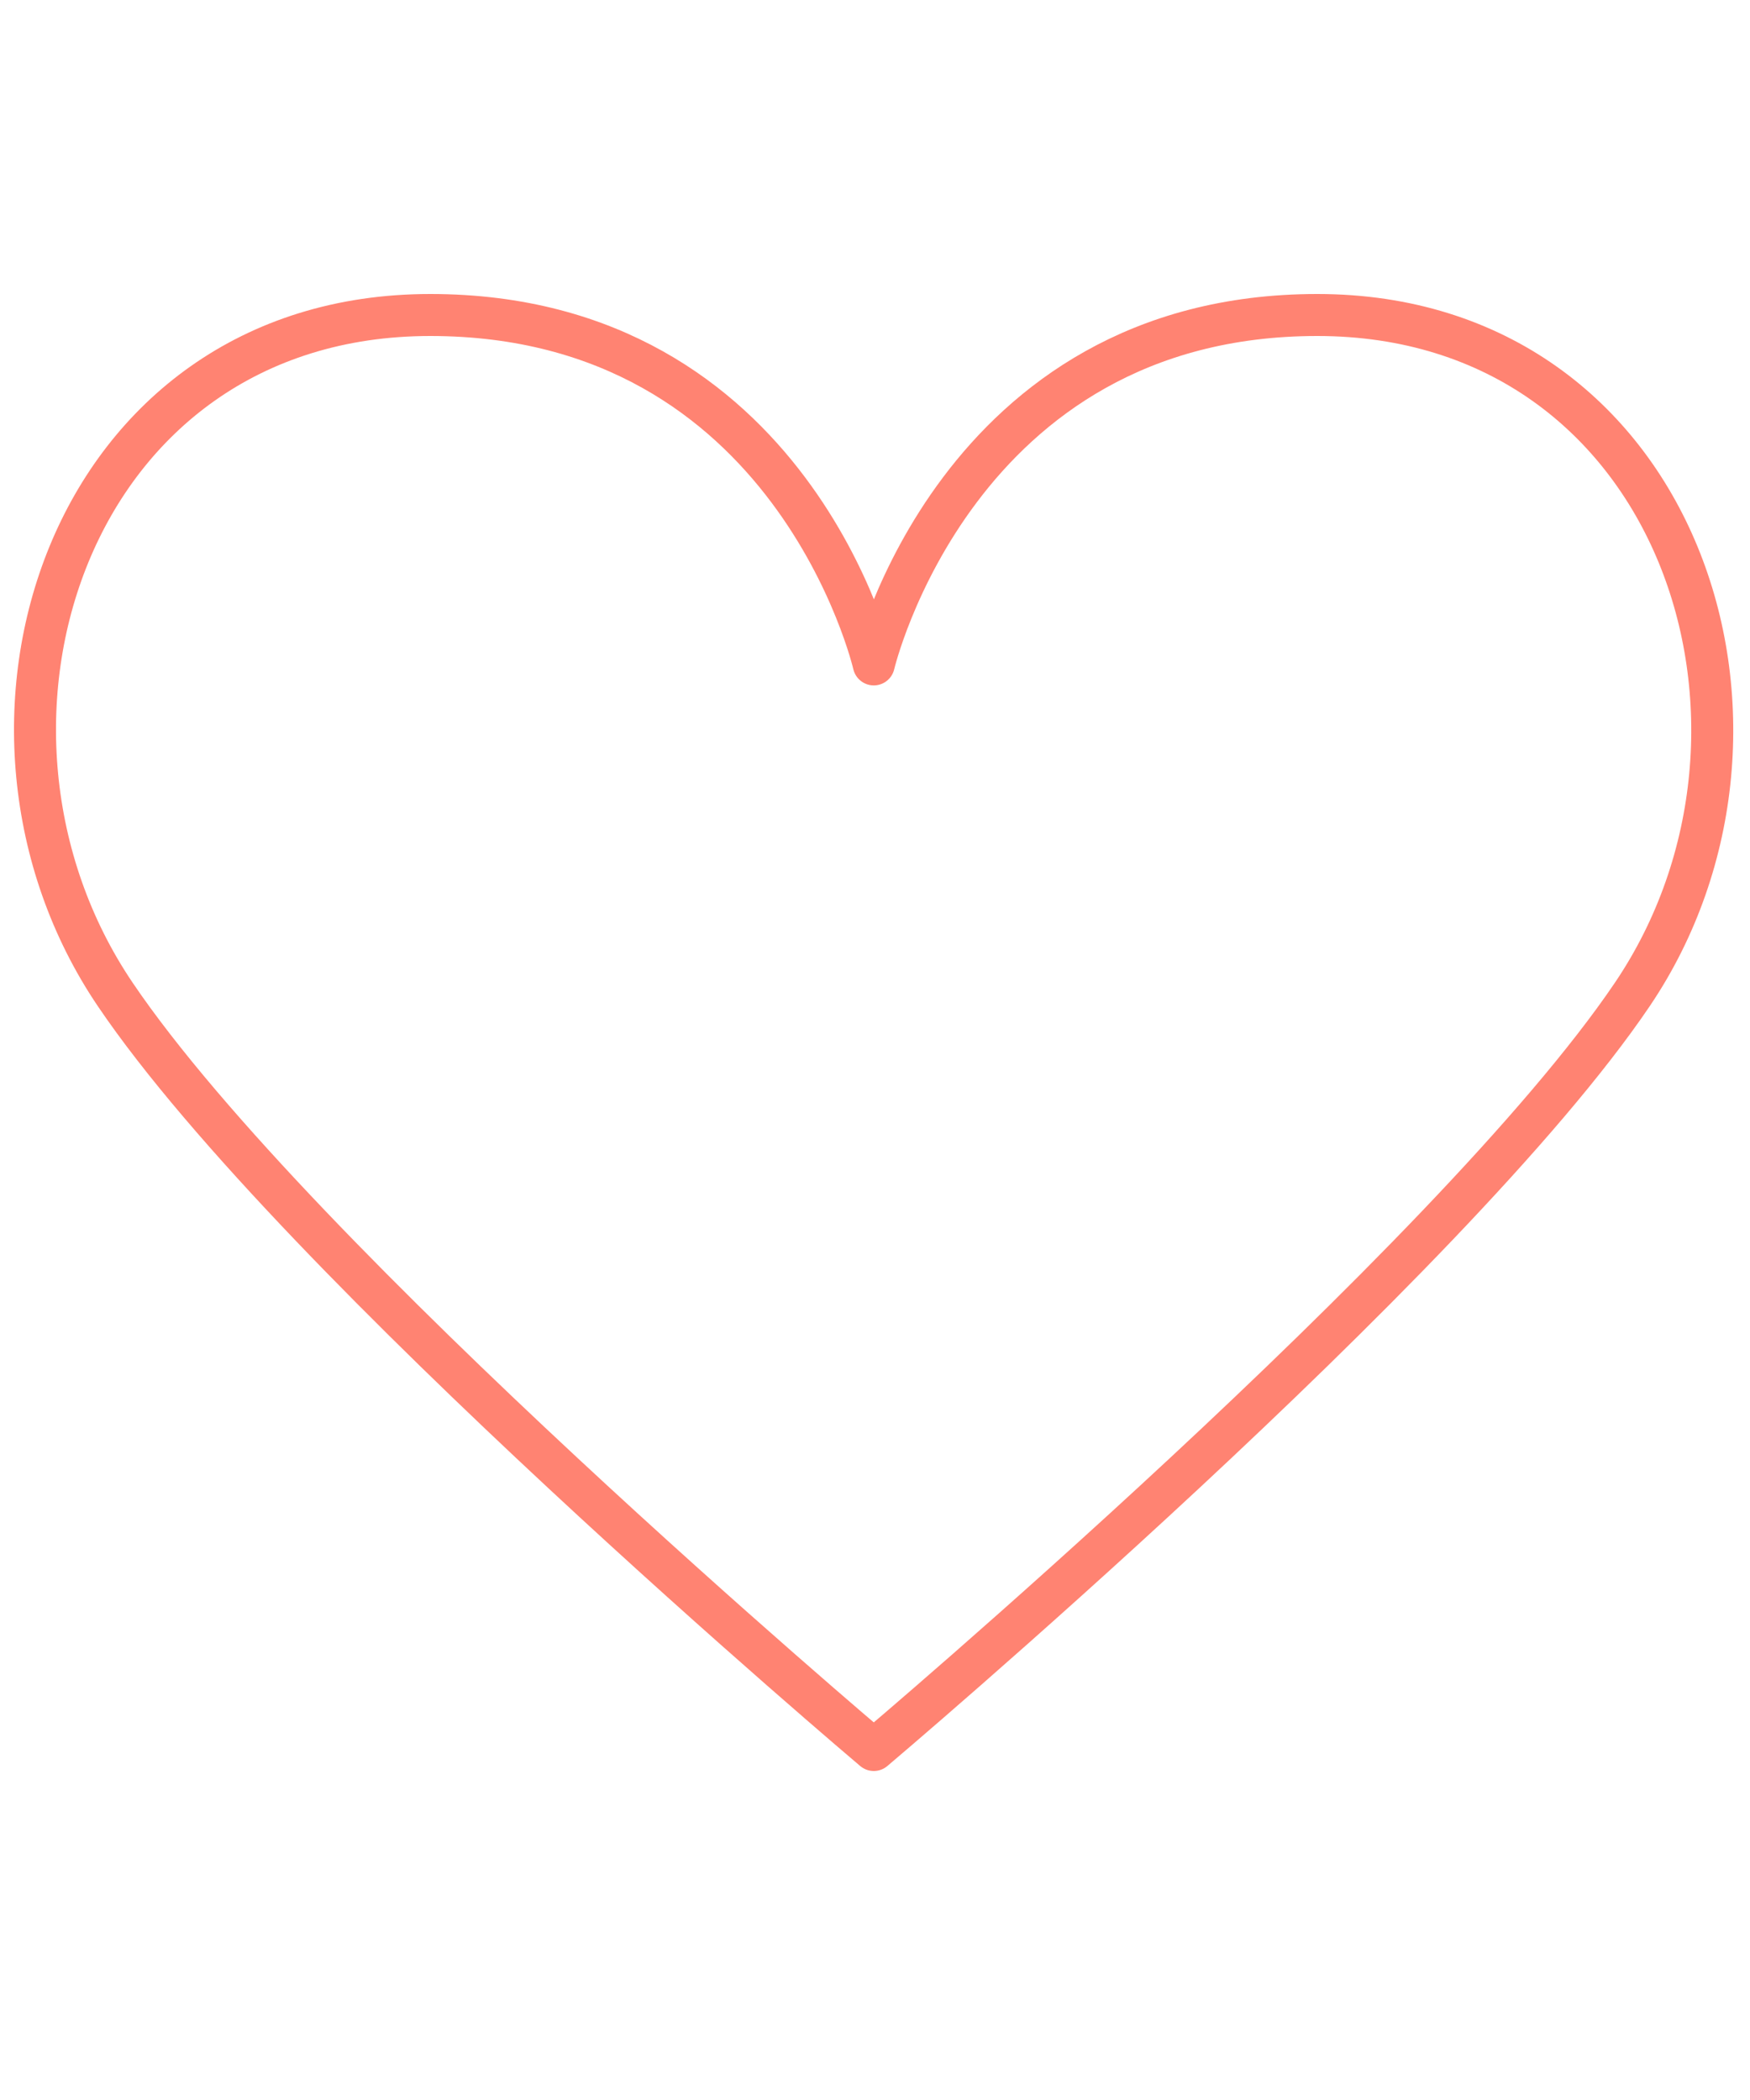 <svg width="50" height="60" viewBox="0 0 50 60" fill="none" xmlns="http://www.w3.org/2000/svg">
<path d="M24.965 50C24.965 50 8.454 36.049 3.292 28.412C-1.871 20.775 1.926 9 12.294 9C22.661 9 24.965 18.983 24.965 18.983C24.965 18.983 27.311 9 37.636 9C47.961 9 51.8 20.775 46.638 28.412C41.476 36.049 24.965 50 24.965 50Z" stroke="#FF8372" stroke-width="1.2" stroke-linecap="round" stroke-linejoin="round"/>
</svg>
